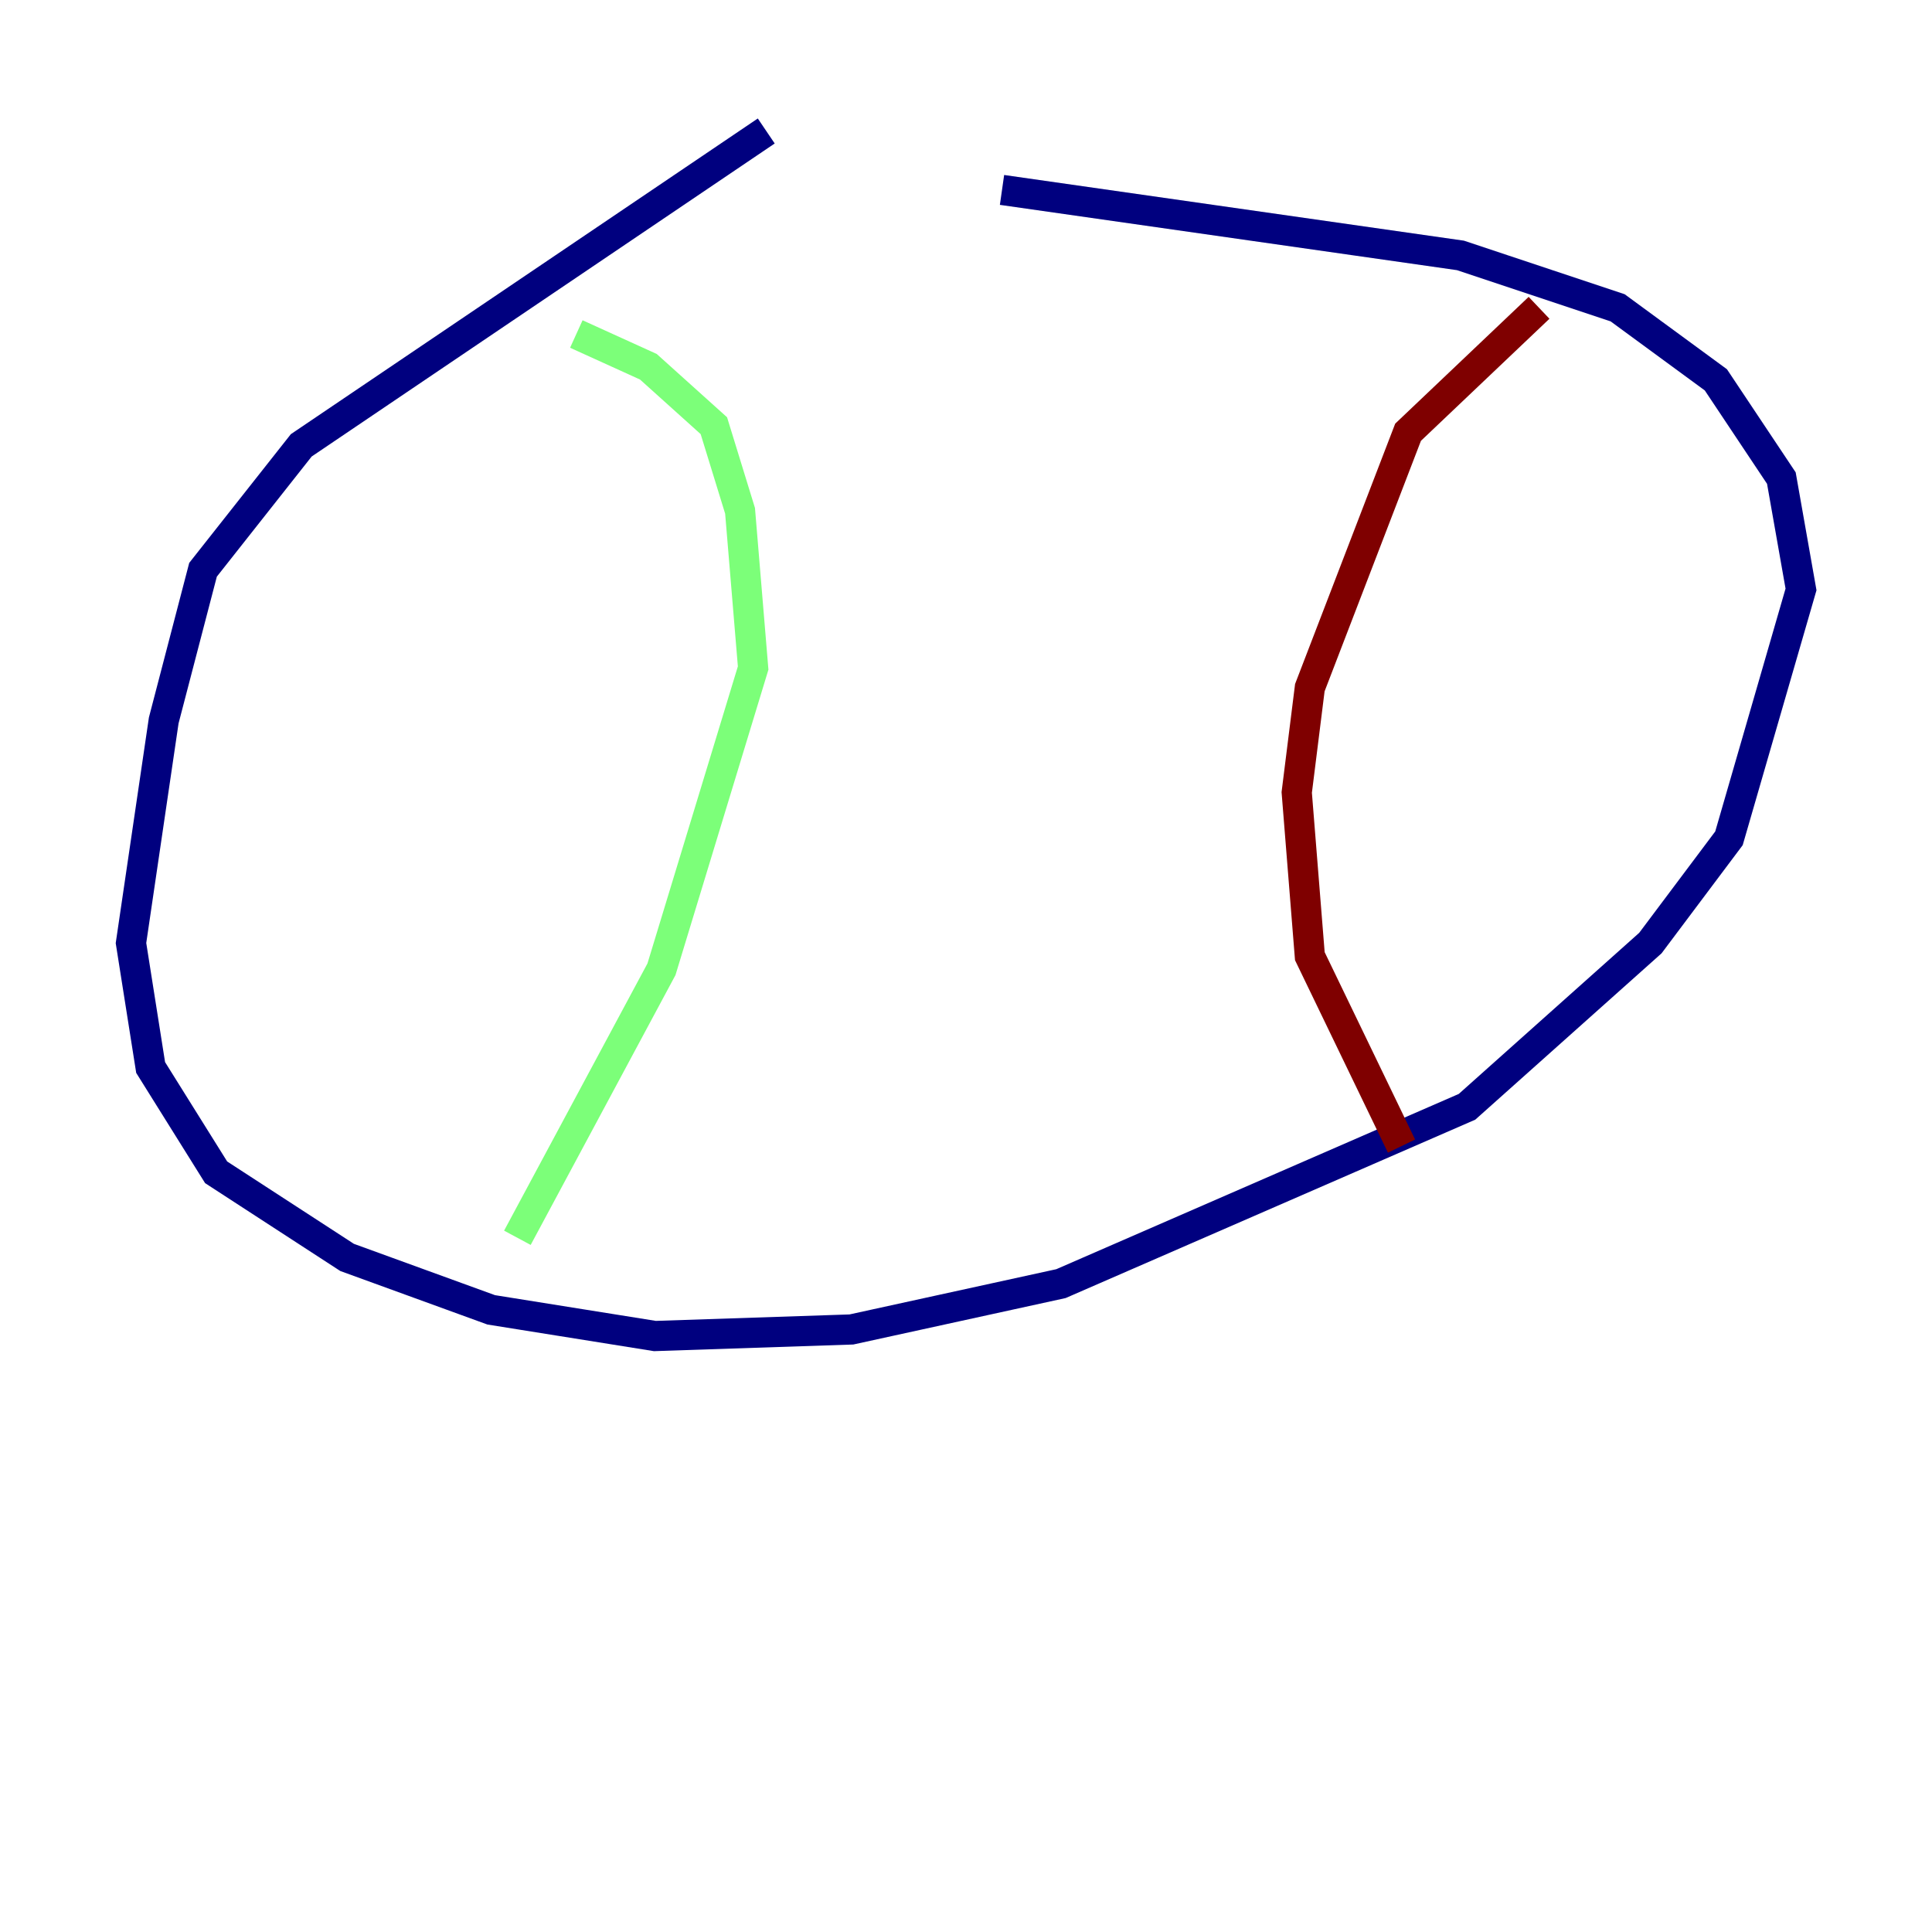 <?xml version="1.0" encoding="utf-8" ?>
<svg baseProfile="tiny" height="128" version="1.2" viewBox="0,0,128,128" width="128" xmlns="http://www.w3.org/2000/svg" xmlns:ev="http://www.w3.org/2001/xml-events" xmlns:xlink="http://www.w3.org/1999/xlink"><defs /><polyline fill="none" points="50.766,8.678 19.959,29.505 13.451,37.749 10.848,47.729 8.678,62.481 9.98,70.725 14.319,77.668 22.997,83.308 32.542,86.78 43.39,88.515 56.407,88.081 70.291,85.044 97.193,73.329 109.342,62.481 114.549,55.539 119.322,39.051 118.02,31.675 113.681,25.166 107.173,20.393 96.759,16.922 66.386,12.583" stroke="#00007f" stroke-width="2" /><polyline fill="none" points="38.183,22.129 42.956,24.298 47.295,28.203 49.031,33.844 49.898,44.258 43.824,64.217 34.278,82.007" stroke="#7cff79" stroke-width="2" /><polyline fill="none" points="101.966,20.393 93.288,28.637 86.78,45.559 85.912,52.502 86.78,63.349 92.854,75.932" stroke="#7f0000" stroke-width="2" /></svg>
